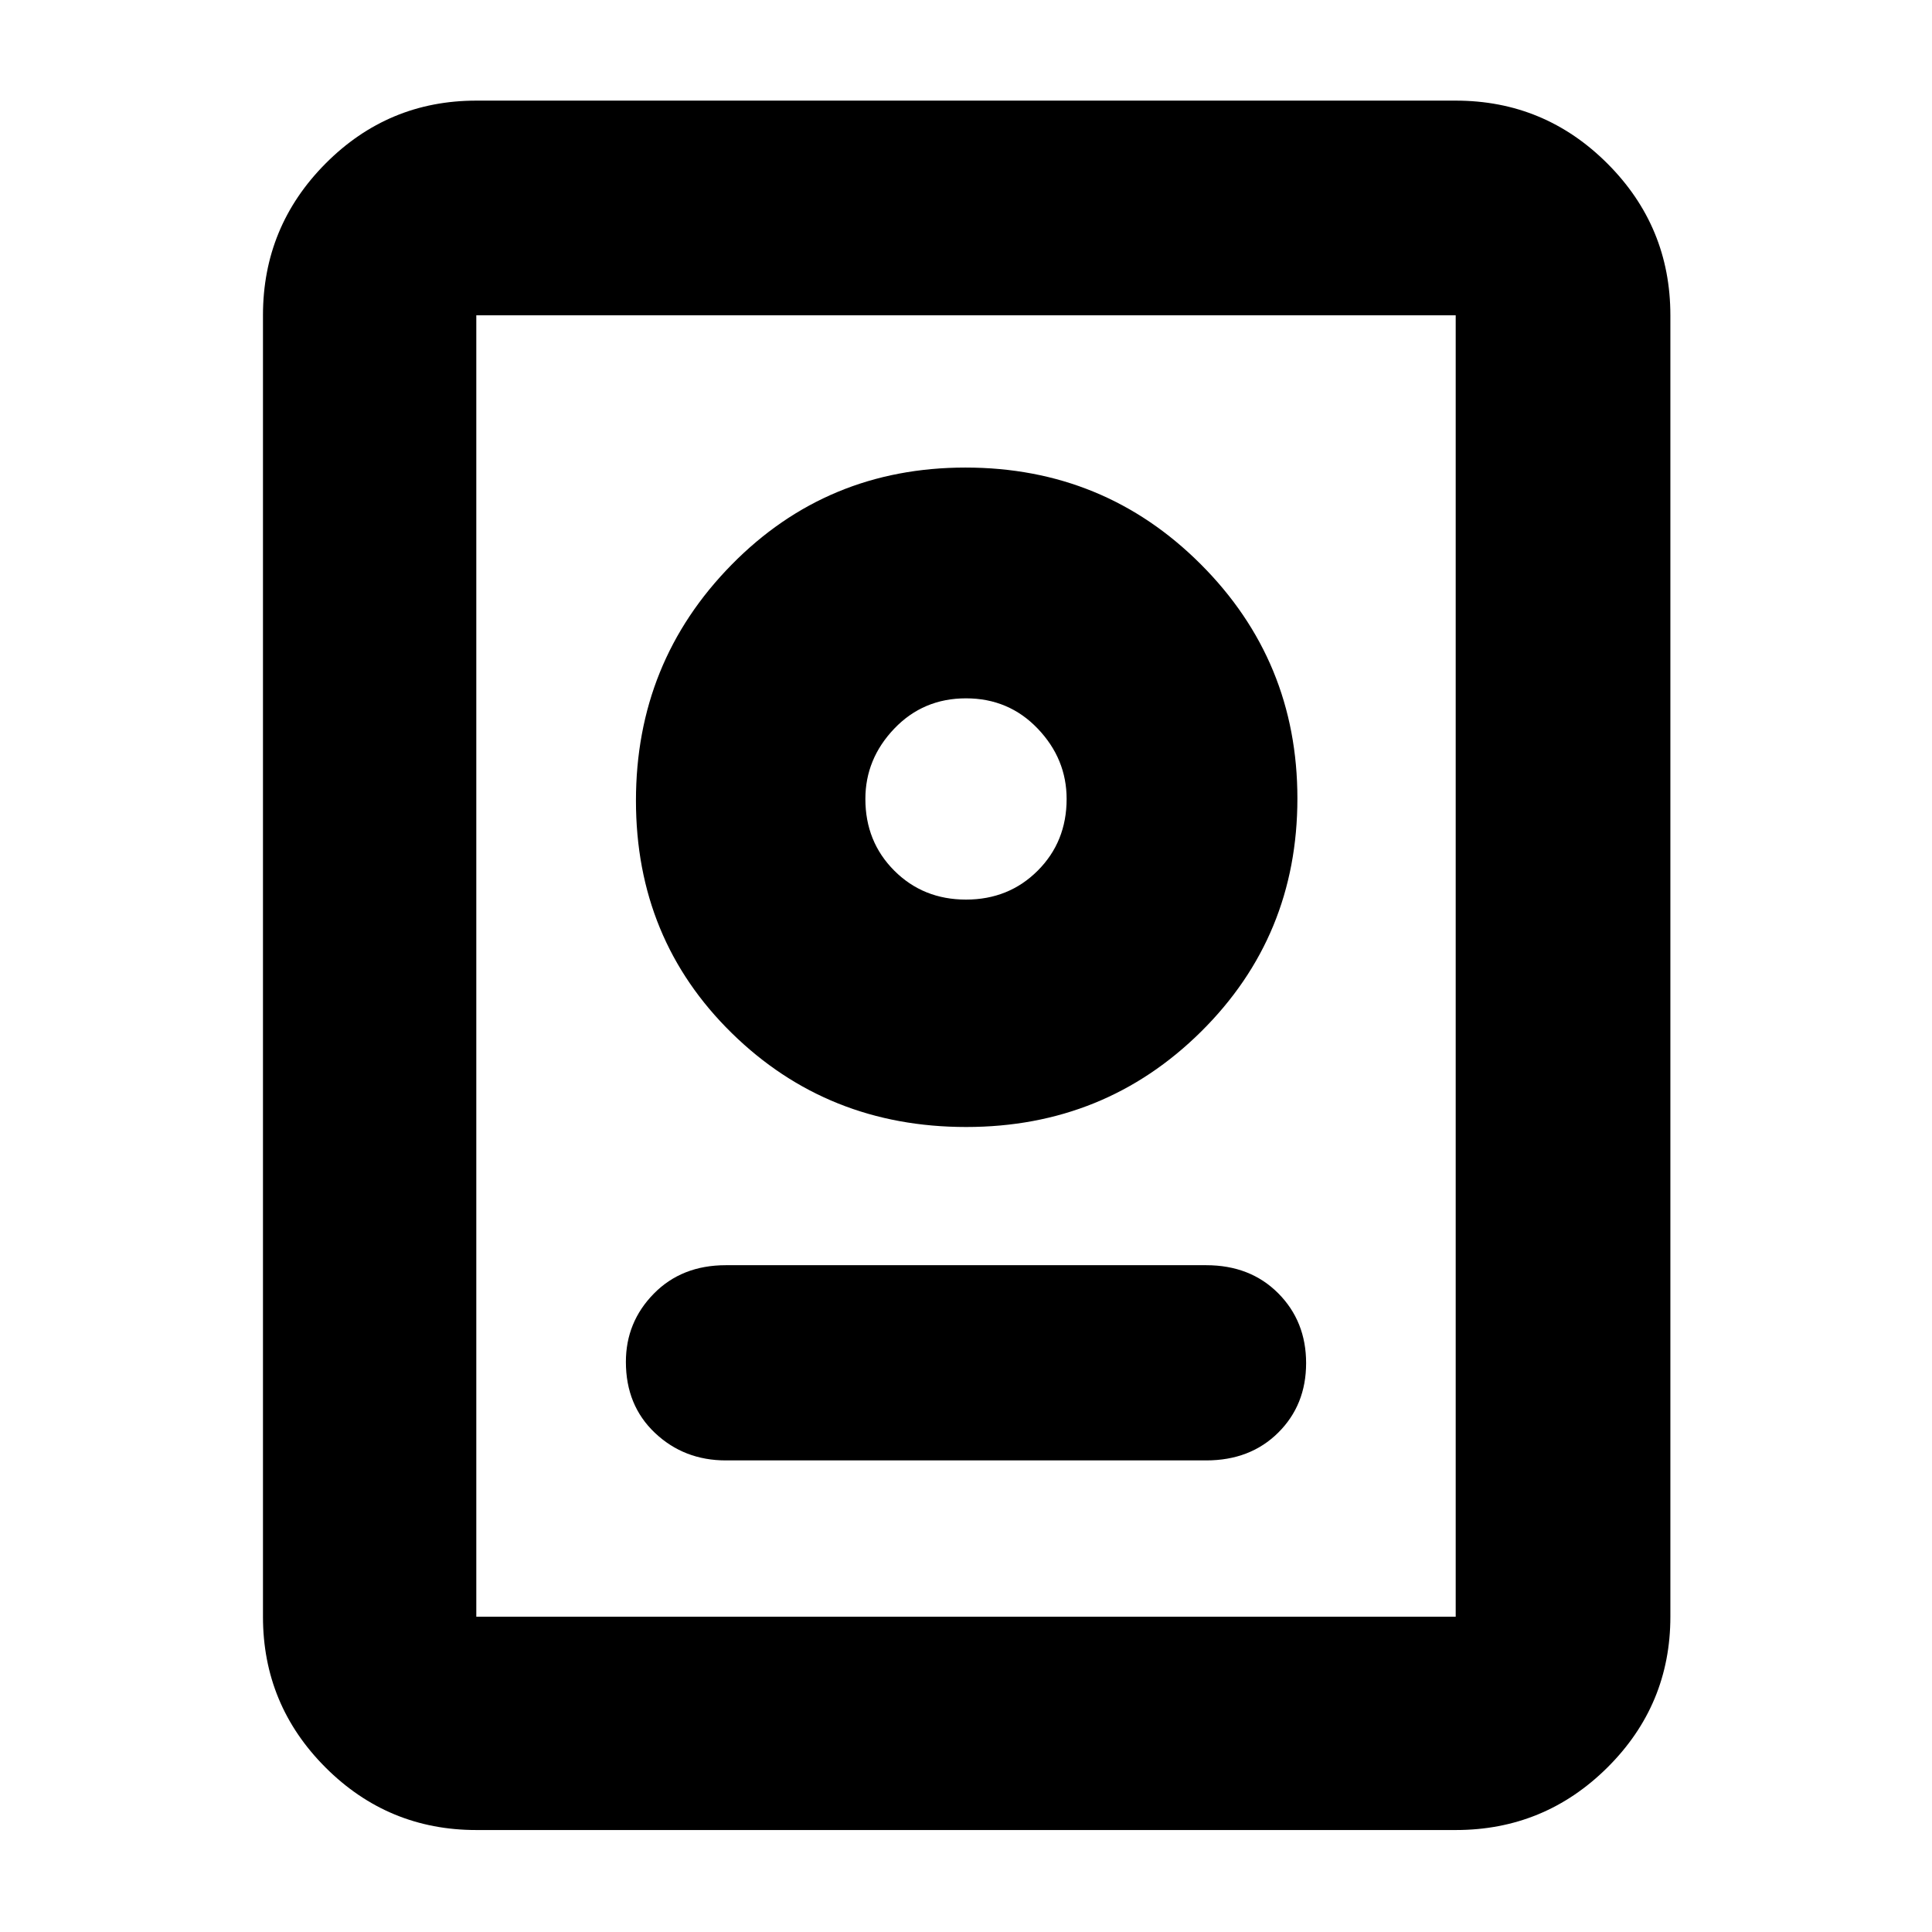 <svg xmlns="http://www.w3.org/2000/svg" height="40" viewBox="0 -960 960 960" width="40"><path d="M236.67-50.67q-43.83 0-74.92-31.08-31.08-31.09-31.08-74.92v-646.66q0-44.1 31.08-75.39Q192.84-910 236.67-910h486.66q44.1 0 75.39 31.28Q830-847.43 830-803.33v646.66q0 43.83-31.28 74.92-31.29 31.08-75.39 31.08H236.67Zm0-106h486.66v-646.66H236.67v646.66Zm124-77.66h238.66q21.9 0 35.79-13.78Q649-261.88 649-282.68q0-20.79-13.88-34.72-13.89-13.93-35.79-13.93H360.67q-21.9 0-35.79 14.14Q311-303.06 311-283.29q0 21.64 14.45 35.3 14.45 13.66 35.22 13.66ZM480.08-400q68.89 0 116.74-47.4 47.85-47.39 47.85-115.84 0-68.37-48.03-116.4t-116.88-48.03q-68.85 0-116.3 48.34Q316-630.99 316-562.17q0 68.81 47.59 115.49Q411.18-400 480.08-400ZM480-513q-21.25 0-35.63-14.37Q430-541.75 430-563q0-19.92 14.37-34.96Q458.75-613 480-613t35.63 15.04Q530-582.92 530-563q0 21.25-14.37 35.63Q501.25-513 480-513Zm0-50Z"/></svg>